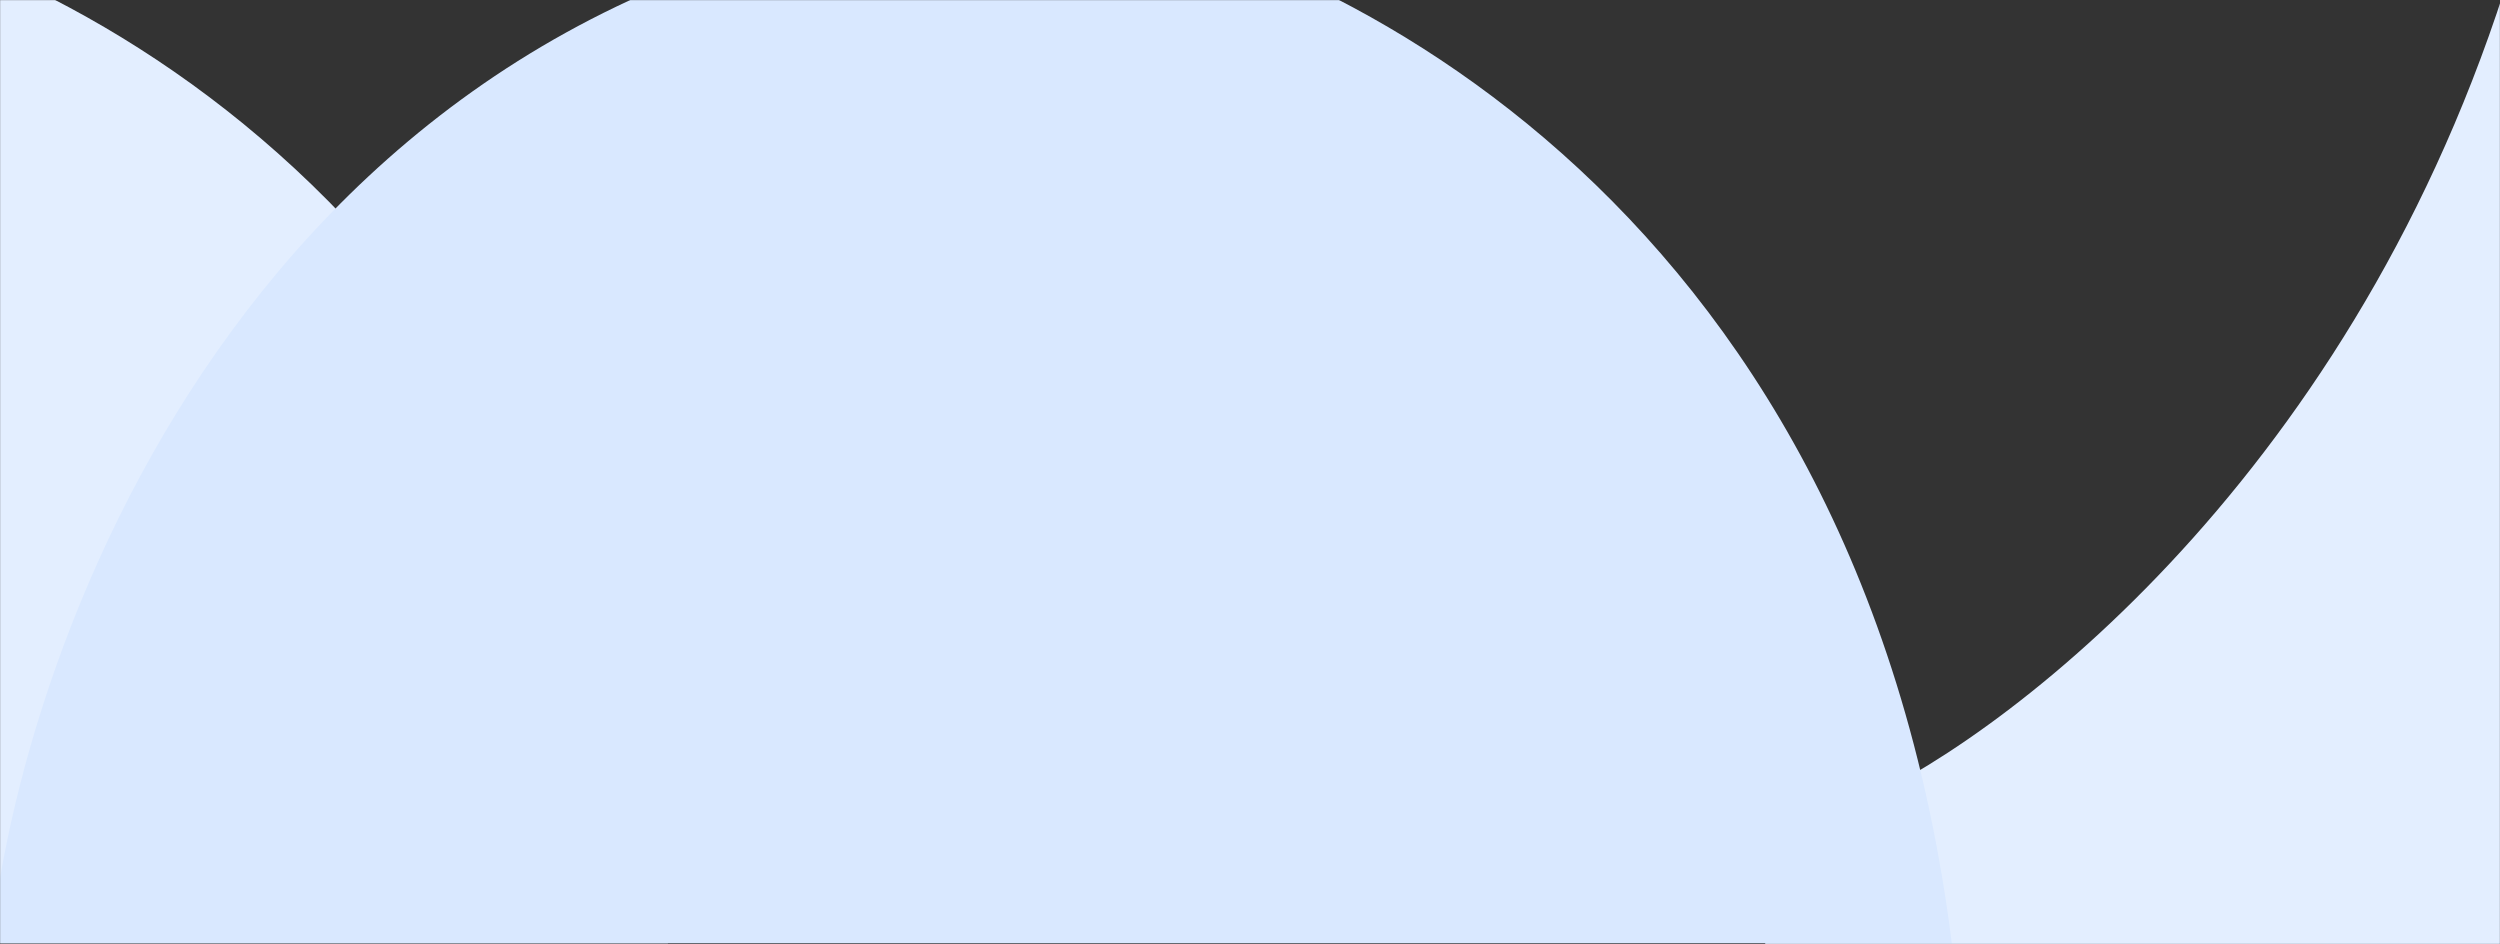 <svg width="1920" height="725" viewBox="0 0 1920 725" fill="none" xmlns="http://www.w3.org/2000/svg">
<rect x="0" y="0" width="1920" height="725" fill="#333333" stroke="none"/>
<mask id="mask0_450_3313" style="mask-type:alpha" maskUnits="userSpaceOnUse" x="0" y="0" width="1920" height="725">
<rect width="1920" height="725" fill="#EBF3FF"/>
</mask>
<g mask="url(#mask0_450_3313)">
<path d="M1934.5 -44C1820.5 350.4 1550.33 560 1429.5 615.5C1364 713.167 1231.2 908.5 1224 908.5H2004L1934.5 -44Z" fill="#E3EEFF"/>
<path d="M-182.5 -74C-765.7 -49.6 -965.833 468.5 -993 724.5H513C440.2 146.1 19 -48.833 -182.5 -74Z" fill="#E3EEFF"/>
<path d="M803.5 -74C220.3 -49.6 20.167 468.5 -7 724.5H1499C1426.2 146.1 1005 -48.833 803.5 -74Z" fill="#D9E8FF"/>
</g>
</svg>
